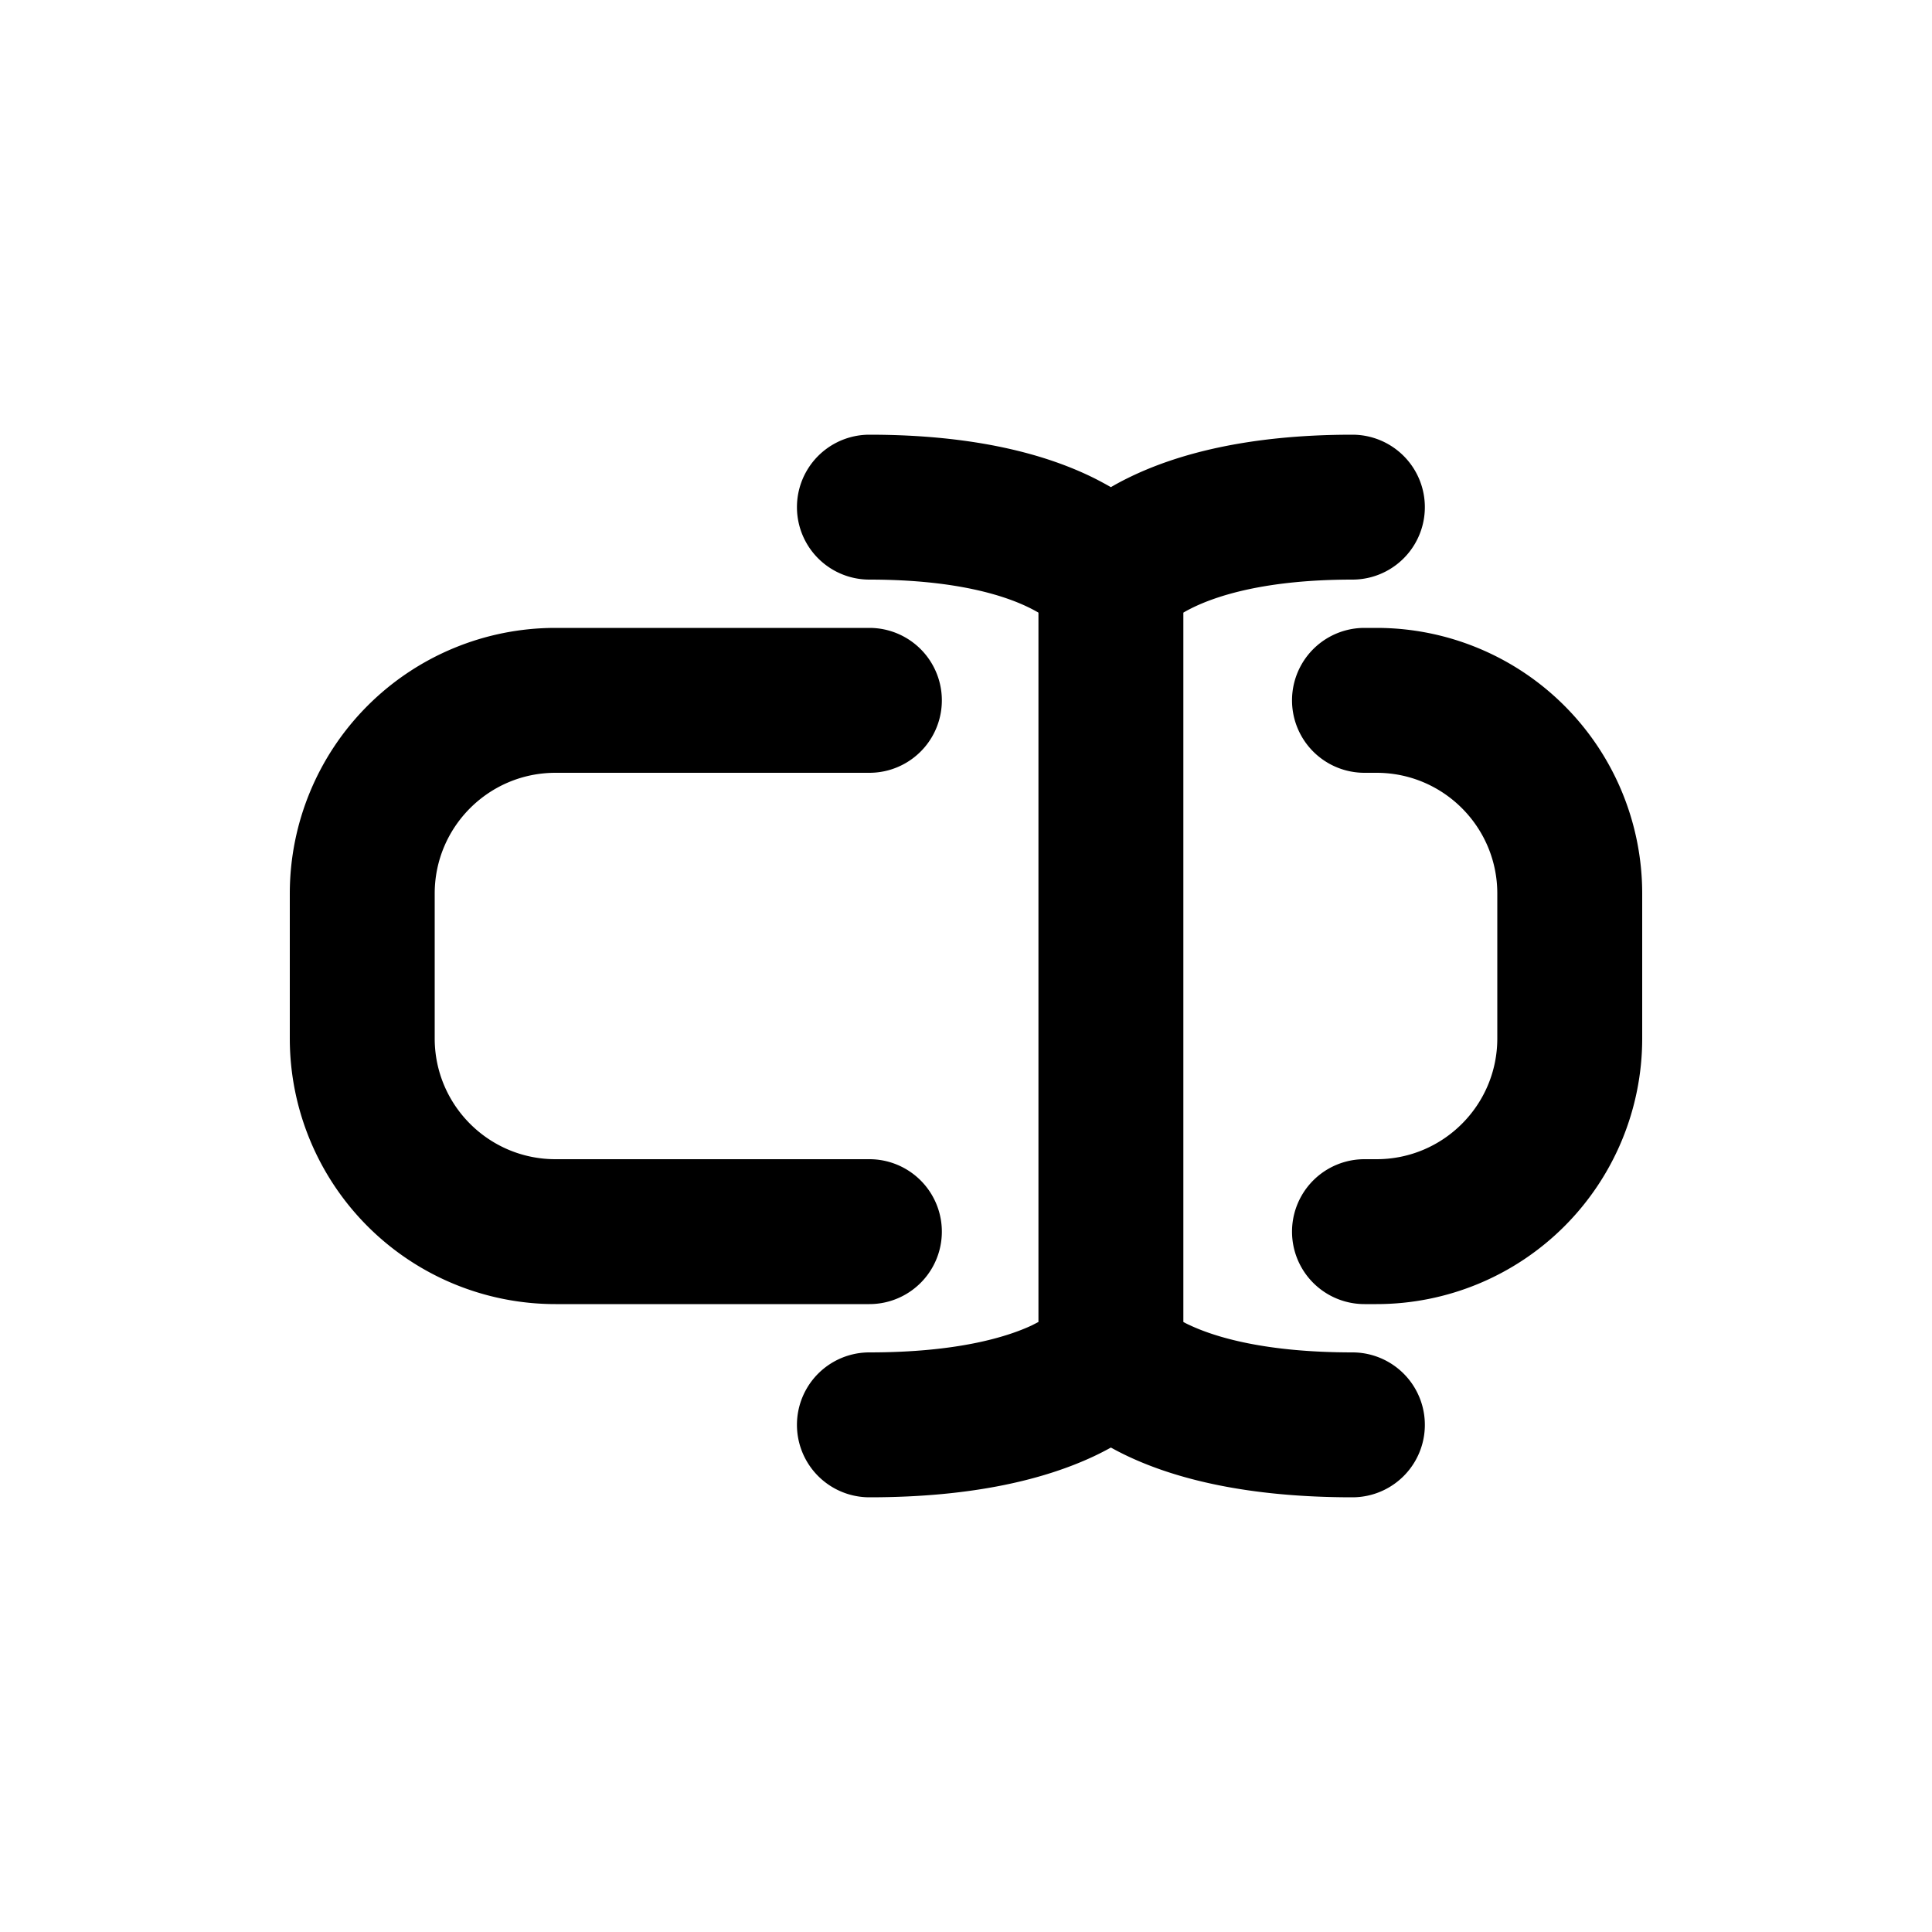 <svg xmlns="http://www.w3.org/2000/svg" viewBox="0 0 20 20" fill="currentColor"><path d="M14 4.5a.75.75 0 0 1 0 1.5c-.906 0-1.412.17-1.665.296-.032.016-.06.031-.085.046v7.343a.86.86 0 0 0 .068.034c.257.12.77.281 1.682.281a.75.75 0 0 1 0 1.5c-1.088 0-1.825-.191-2.318-.422a2.972 2.972 0 0 1-.182-.093 2.972 2.972 0 0 1-.182.093c-.493.23-1.23.422-2.318.422a.75.75 0 0 1 0-1.5c.912 0 1.425-.16 1.682-.28l.068-.035v-7.343a1.447 1.447 0 0 0-.085-.046c-.253-.127-.76-.296-1.665-.296a.75.75 0 0 1 0-1.5c1.094 0 1.838.205 2.335.454.059.03.114.06.165.089.051-.03.106-.06.165-.089.497-.248 1.24-.454 2.335-.454Z"/><path d="M4.5 9.25c0-.69.56-1.25 1.25-1.25h3.25a.75.75 0 0 0 0-1.5h-3.25a2.75 2.75 0 0 0-2.75 2.75v1.5a2.75 2.75 0 0 0 2.75 2.75h3.25a.75.75 0 0 0 0-1.5h-3.25c-.69 0-1.25-.56-1.25-1.25v-1.5Z"/><path d="M14.125 6.5a.75.75 0 0 0 0 1.5h.125c.69 0 1.25.56 1.25 1.25v1.5c0 .69-.56 1.25-1.25 1.25h-.125a.75.75 0 0 0 0 1.5h.125a2.75 2.75 0 0 0 2.75-2.75v-1.5a2.75 2.75 0 0 0-2.75-2.75h-.125Z"/></svg>